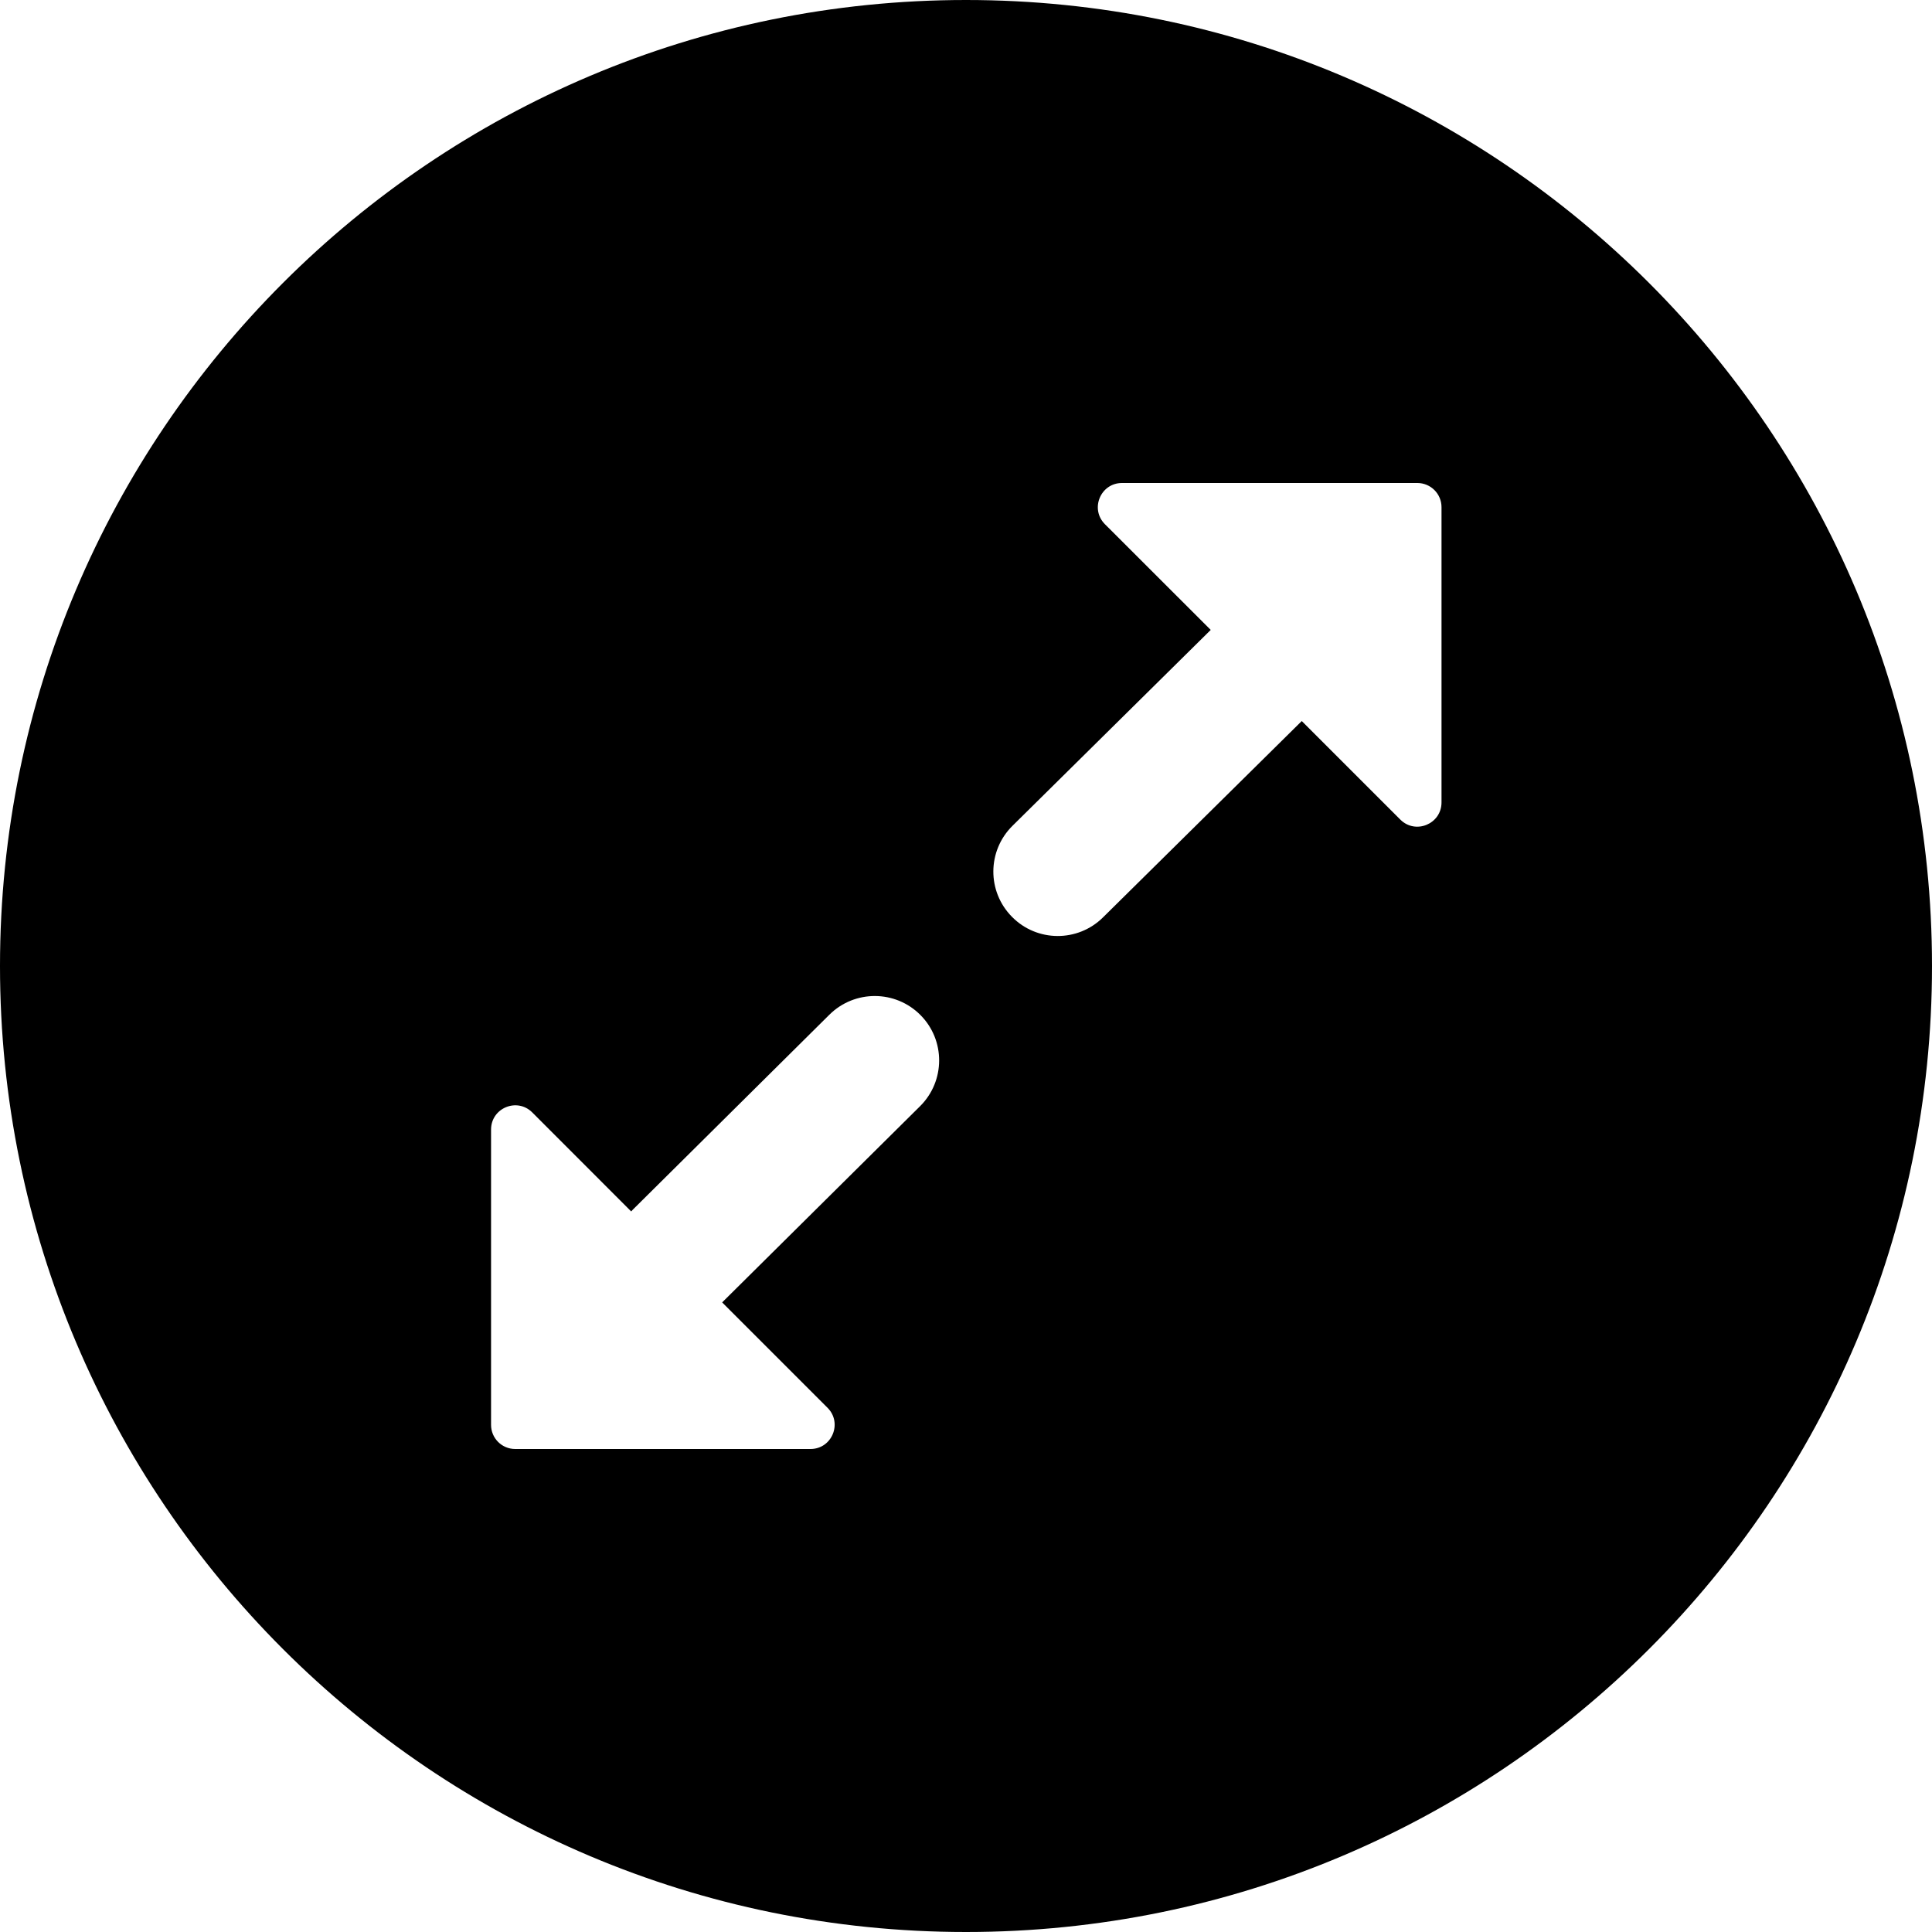 <svg width="24" height="24" viewBox="0 0 24 24" fill="none" xmlns="http://www.w3.org/2000/svg">
<path d="M12 0C5.373 0 0 5.373 0 12C0 18.627 5.373 24 12 24C18.627 24 24 18.627 24 12C24 5.373 18.627 0 12 0ZM10.068 18H6.4C6.234 18 6.1 17.866 6.1 17.7V14.032C6.1 13.764 6.423 13.63 6.612 13.819L7.841 15.049C7.85 15.038 7.86 15.028 7.87 15.018L10.303 12.605C10.617 12.294 11.123 12.296 11.434 12.609C11.746 12.923 11.743 13.43 11.43 13.741L8.996 16.154C8.988 16.163 8.98 16.171 8.971 16.179L10.28 17.488C10.469 17.677 10.335 18 10.068 18ZM15.04 7.825L13.726 6.512C13.537 6.323 13.671 6 13.938 6H17.607C17.772 6 17.907 6.134 17.907 6.3V9.968C17.907 10.236 17.584 10.37 17.395 10.181L16.171 8.957L13.702 11.396C13.388 11.707 12.881 11.704 12.571 11.389C12.26 11.075 12.263 10.569 12.578 10.258L15.04 7.825Z" fill="black"/>
</svg>
